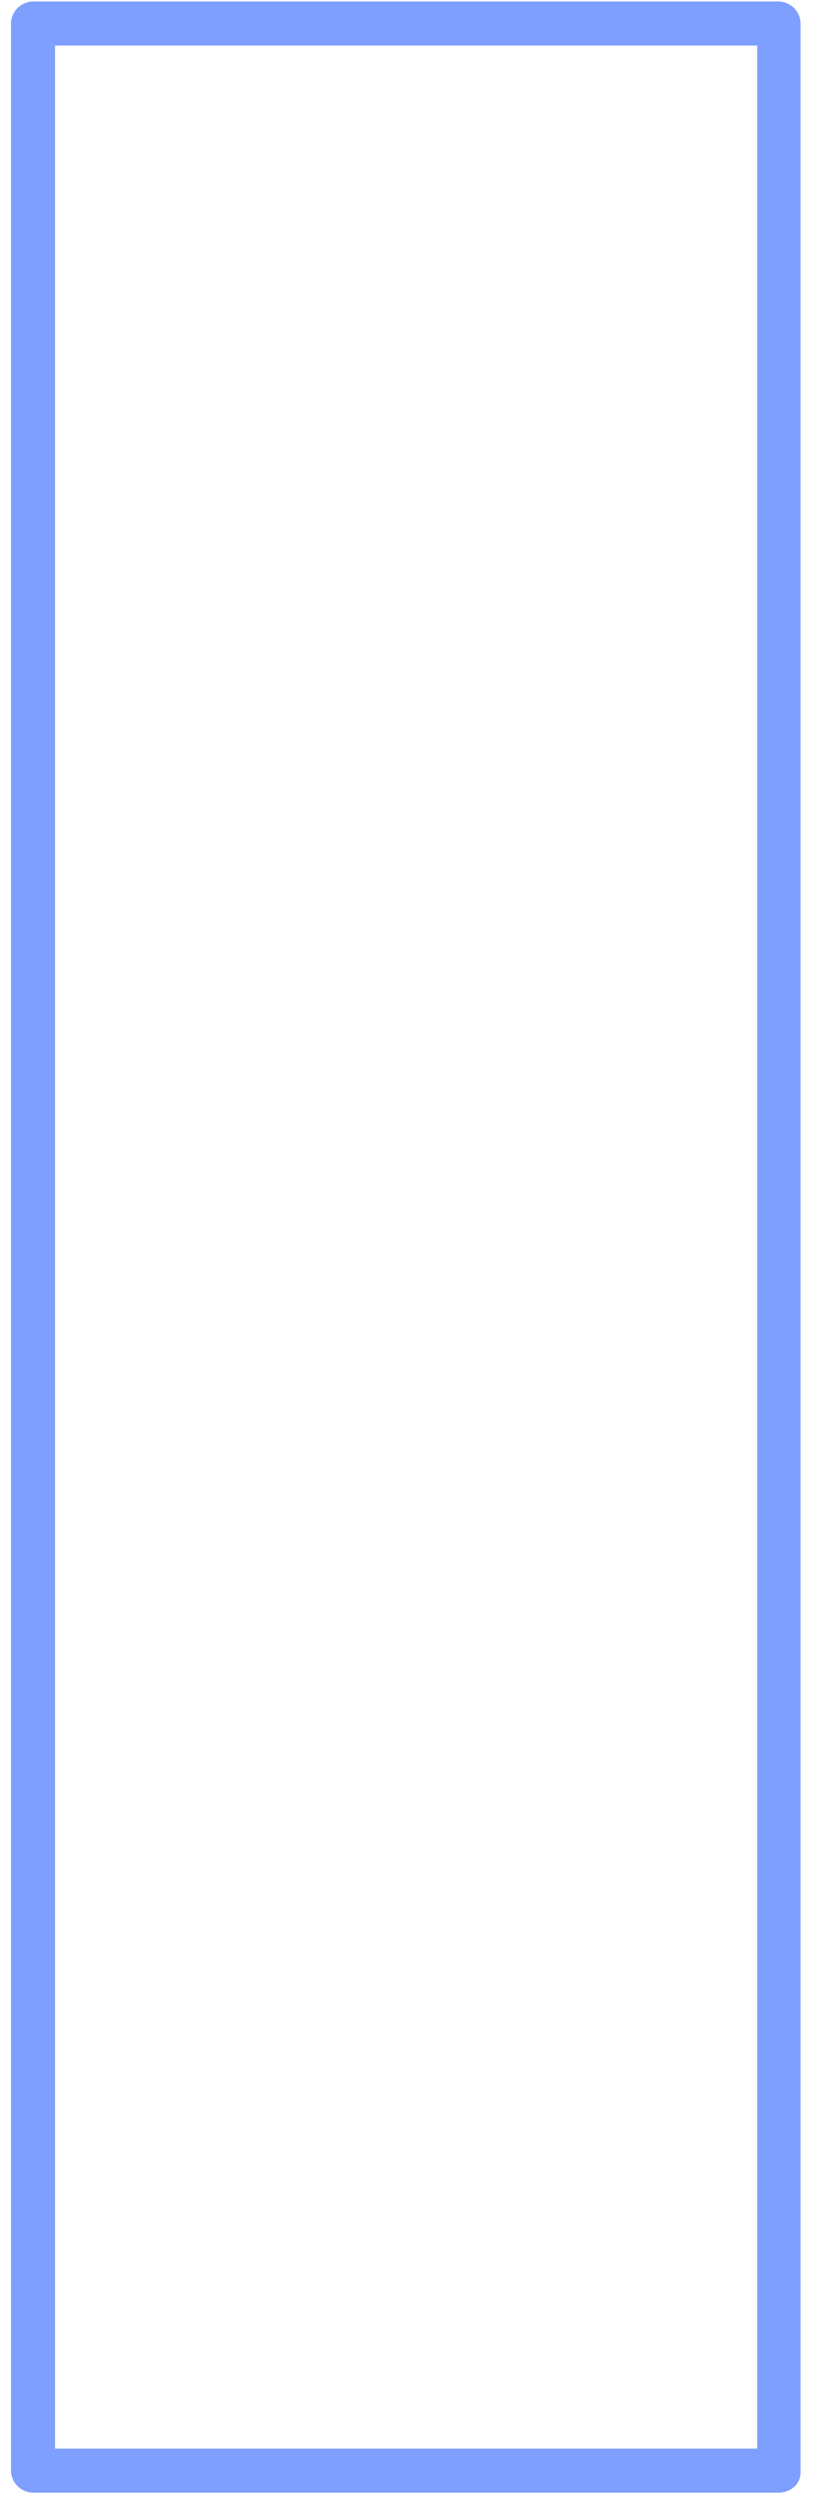 <?xml version="1.0" encoding="UTF-8" standalone="no"?><svg width='46' height='141' viewBox='0 0 46 141' fill='none' xmlns='http://www.w3.org/2000/svg'>
<path d='M43.961 0.084H1.846C1.518 0.093 1.207 0.23 0.978 0.466C0.749 0.701 0.621 1.017 0.621 1.345V139.325C0.621 139.653 0.749 139.969 0.978 140.204C1.207 140.44 1.518 140.577 1.846 140.586H43.961C44.279 140.584 44.585 140.469 44.825 140.262C44.944 140.152 45.038 140.018 45.101 139.869C45.163 139.72 45.192 139.559 45.186 139.397V1.345C45.186 1.017 45.058 0.701 44.829 0.466C44.6 0.23 44.289 0.093 43.961 0.084ZM3.107 138.1V2.57H42.736V138.1H3.107Z' fill='#0041FF' fill-opacity='0.5'/>
</svg>
